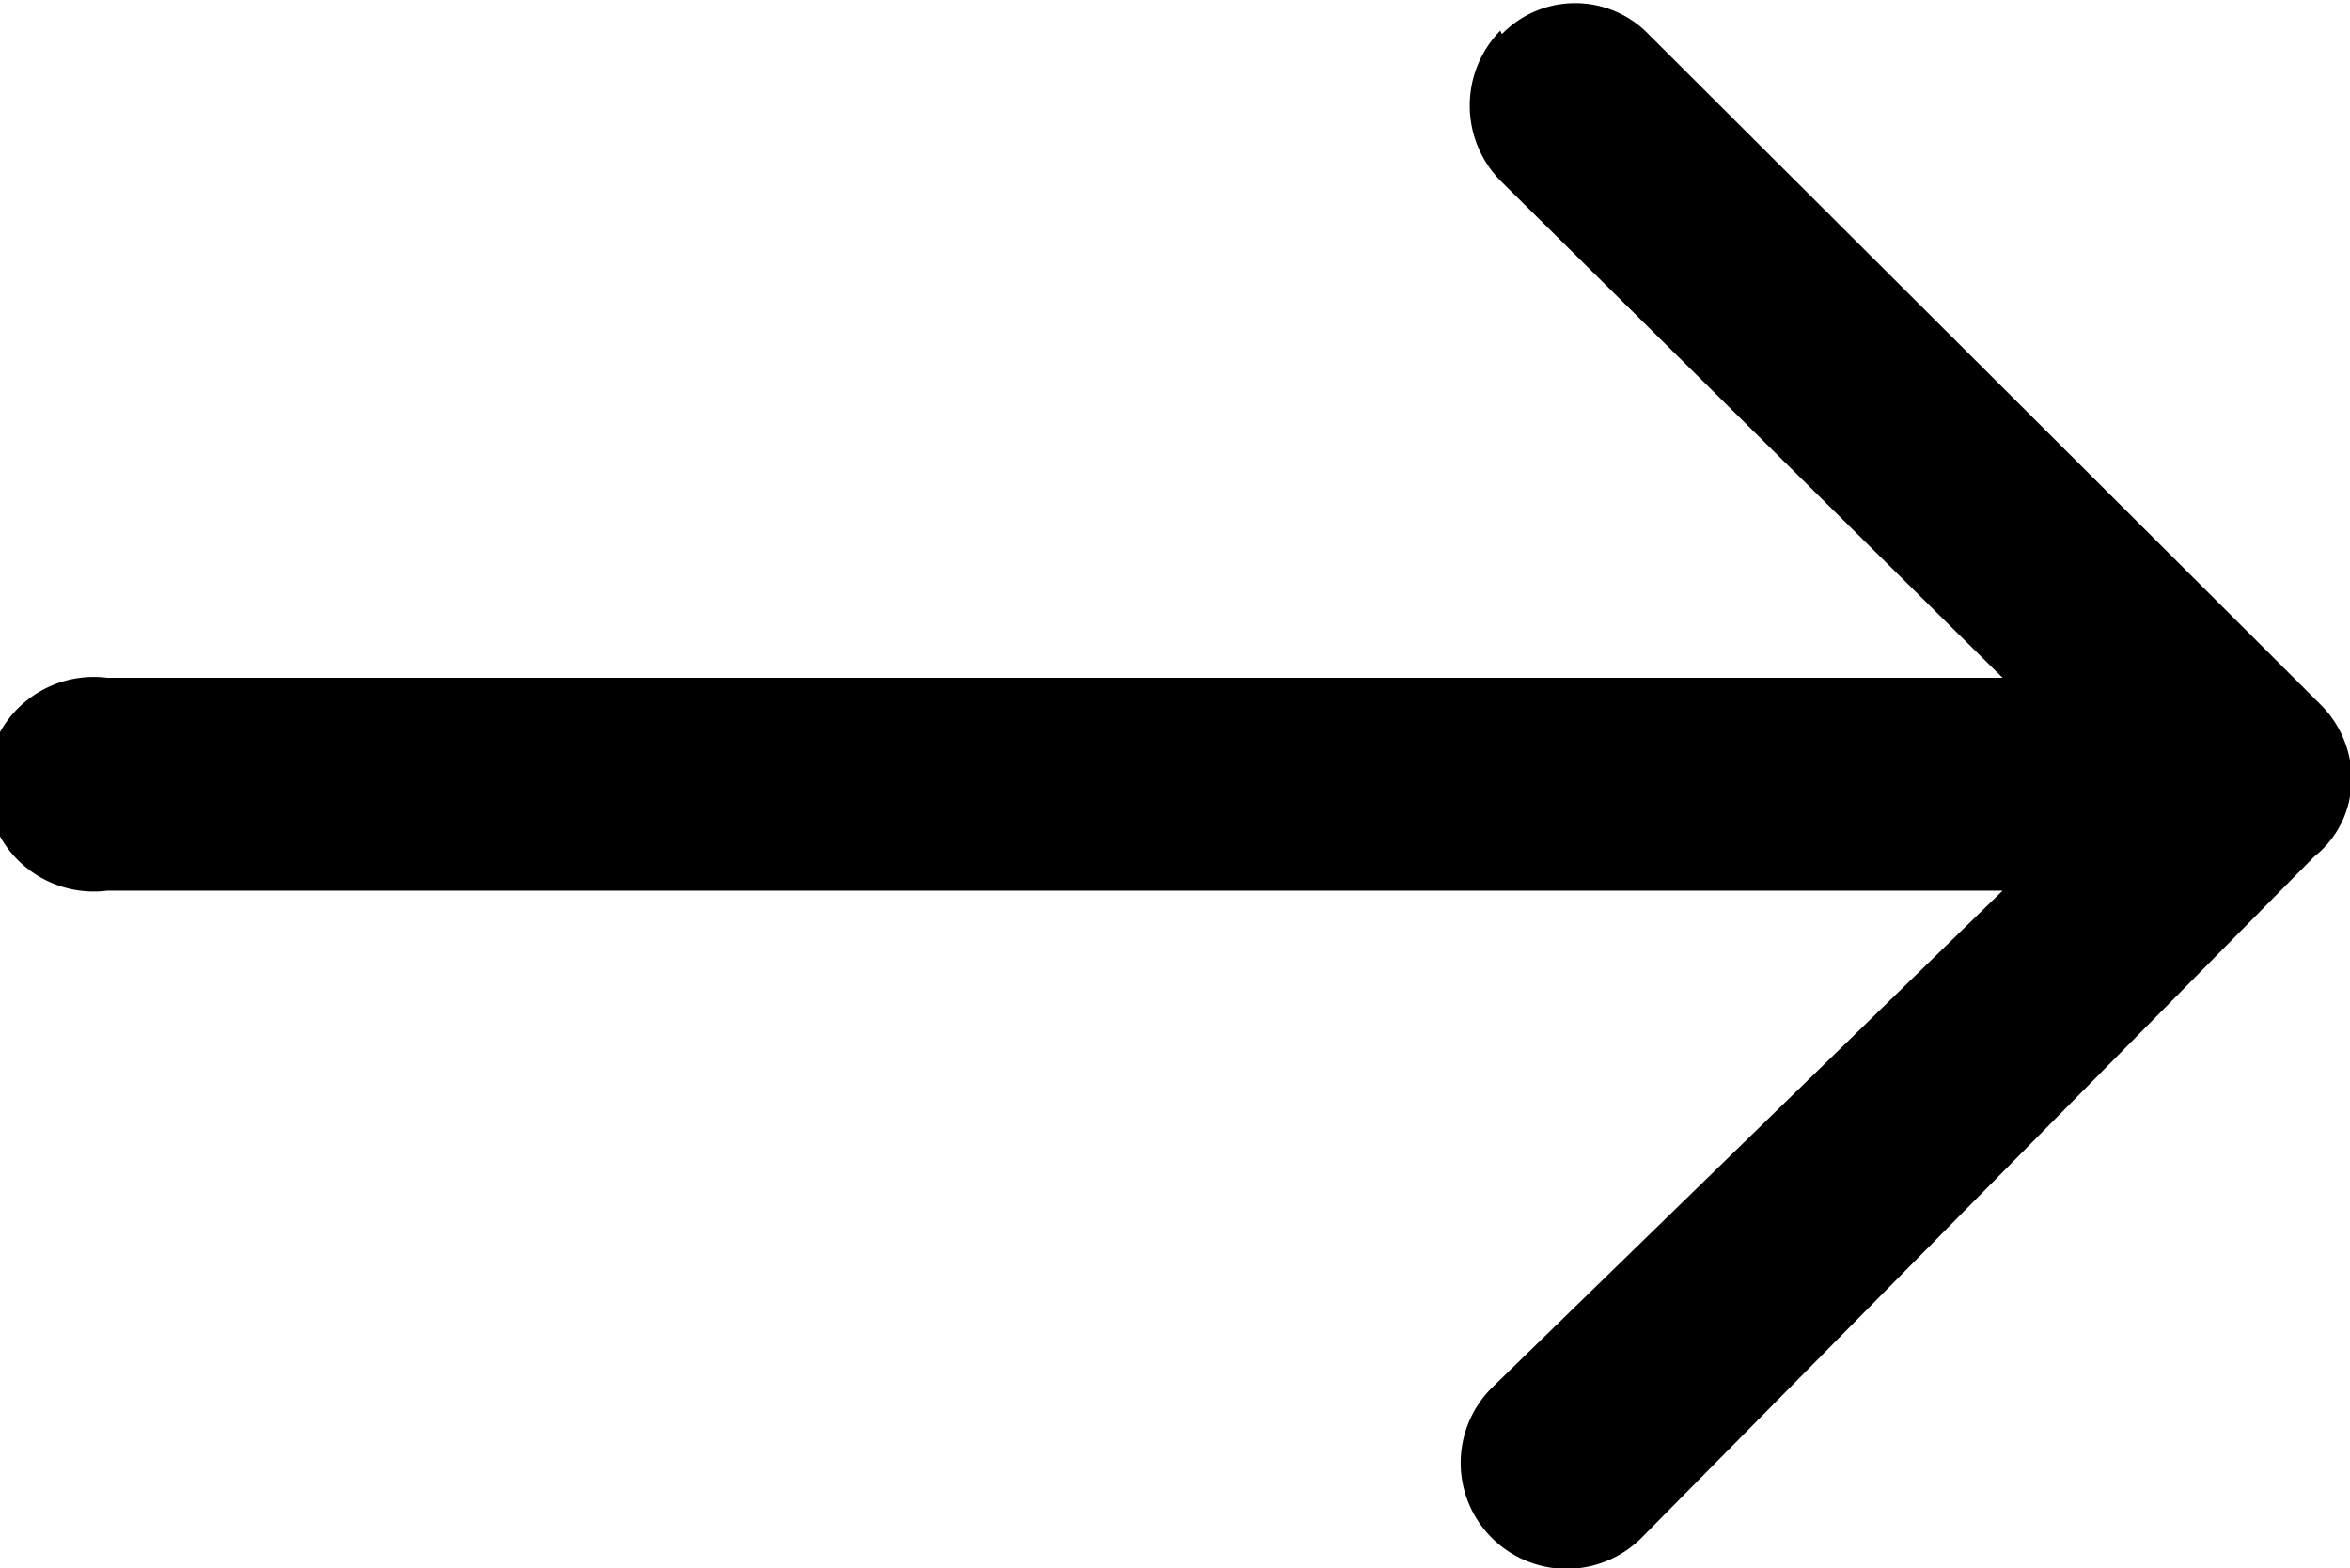 <svg id="Layer_1" data-name="Layer 1" xmlns="http://www.w3.org/2000/svg" viewBox="0 0 13.8 9.21"><path id="Icon_ionic-ios-arrow-round-forward" data-name="Icon ionic-ios-arrow-round-forward" d="M9.05.37a.63.63,0,0,0,0,.88L12,4.17H.87a.63.63,0,1,0,0,1.25H12L9,8.34a.62.62,0,0,0,.88.88l3.95-4h0A.58.58,0,0,0,14,5a.6.6,0,0,0,.05-.24.62.62,0,0,0-.18-.43L9.92.39a.6.6,0,0,0-.86,0Z" transform="translate(-0.24 -0.19)"/></svg>